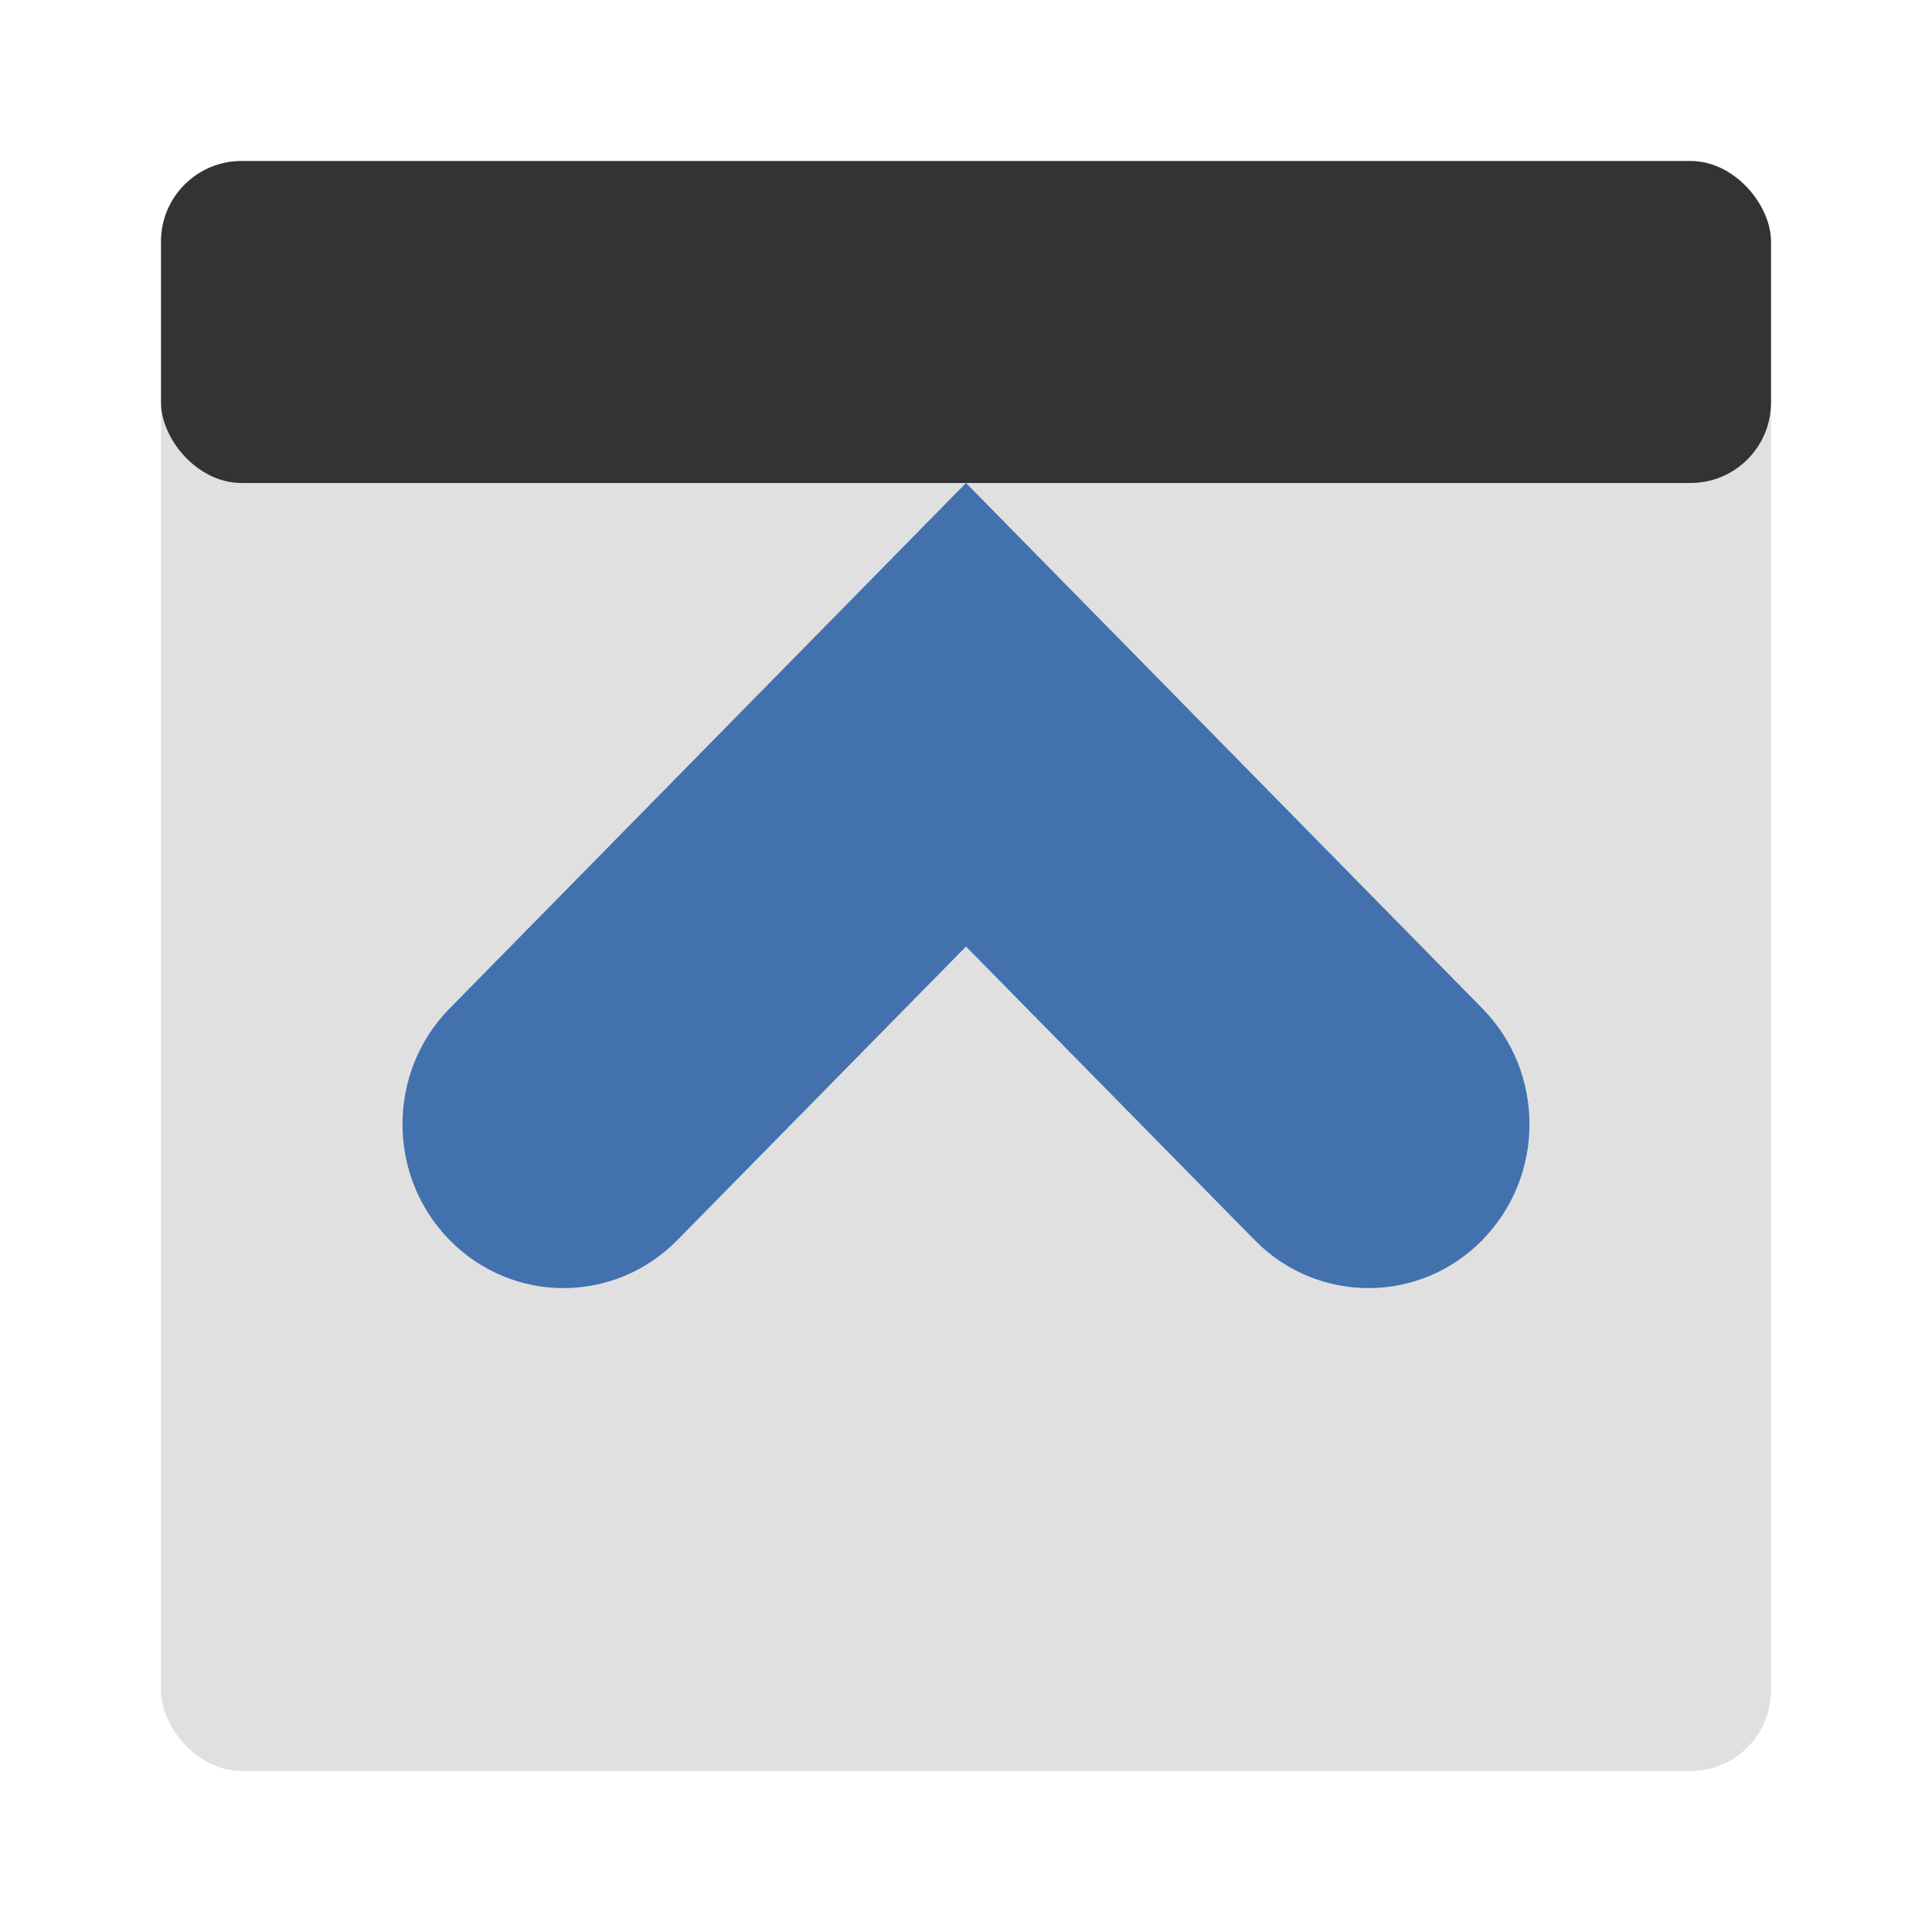 <?xml version="1.0" encoding="UTF-8"?>
<svg width="24" height="24" version="1.2" viewBox="0 0 24 24" xmlns="http://www.w3.org/2000/svg">
 <rect x="2" y="2" width="20" height="20" rx="1" ry="1" fill="#333" fill-opacity=".15" stroke-linecap="round" stroke-width="2"/>
 <rect x="2" y="2" width="20" height="4" rx="1" ry="1" fill="#333" stroke-linecap="round" stroke-width="2"/>
 <path d="m18.414 15.404c0.781-0.794 0.781-2.084 0-2.877l-6.414-6.527-6.414 6.527c-0.391 0.397-0.586 0.918-0.586 1.439 0 0.521 0.195 1.042 0.586 1.439 0.781 0.795 2.047 0.795 2.828 0l3.586-3.647 3.586 3.647c0.781 0.795 2.047 0.795 2.828 0z" fill="#4271ae" stroke-width="1.009"/>
</svg>
